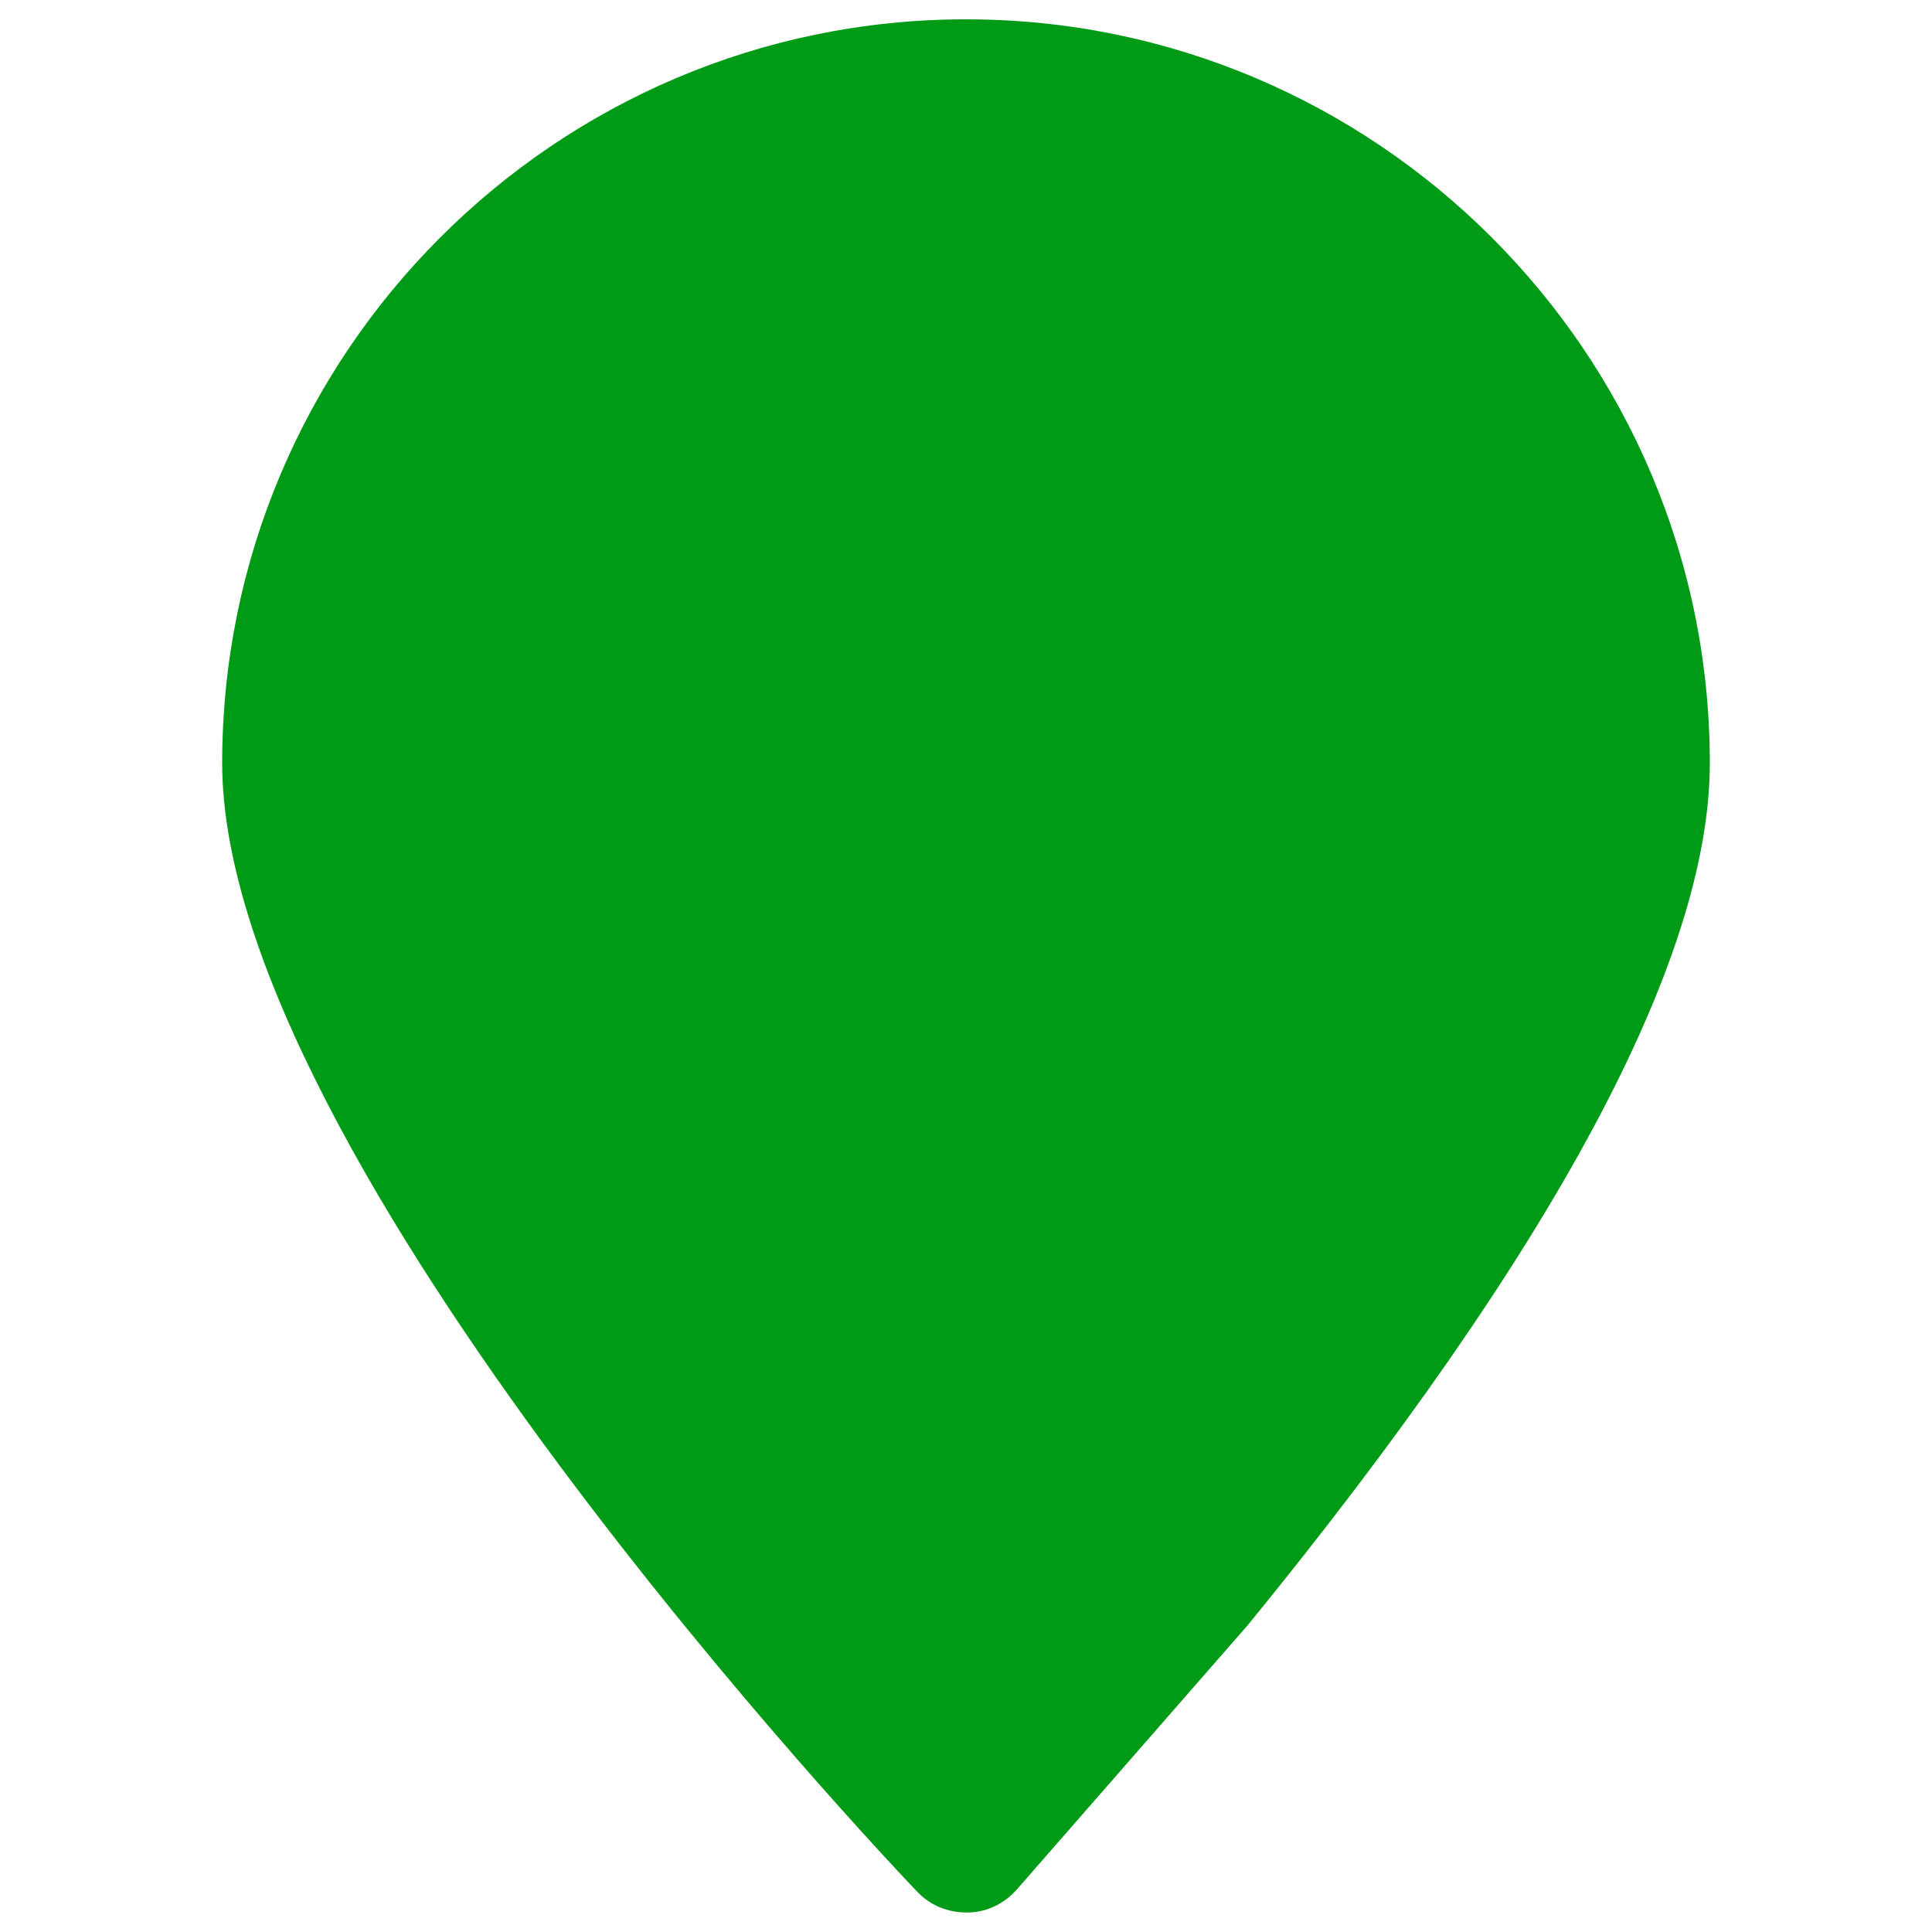 <?xml version="1.0" encoding="utf-8"?>
<!-- Generator: Adobe Illustrator 21.0.0, SVG Export Plug-In . SVG Version: 6.00 Build 0)  -->
<svg version="1.1" id="Lag_1" xmlns="http://www.w3.org/2000/svg" xmlns:xlink="http://www.w3.org/1999/xlink" x="0px" y="0px"
	 viewBox="0 0 1000 1000" style="enable-background:new 0 0 1000 2000;" xml:space="preserve">
<style type="text/css">
	.st0{fill:#009B16;}
</style>
<g>
	<path class="st0" d="M500,10c-212.3,0-385,172.7-385,385c0,204.9,345,568.8,359.7,584.1c6.6,7,15.8,10.8,25.3,10.8h0.8
		c9.8,0,19.1-4.6,25.6-12l119.5-136.8C804.5,646.8,885,496.6,885,395C885,182.7,712.3,10,500,10L500,10z"/>
</g>
</svg>
